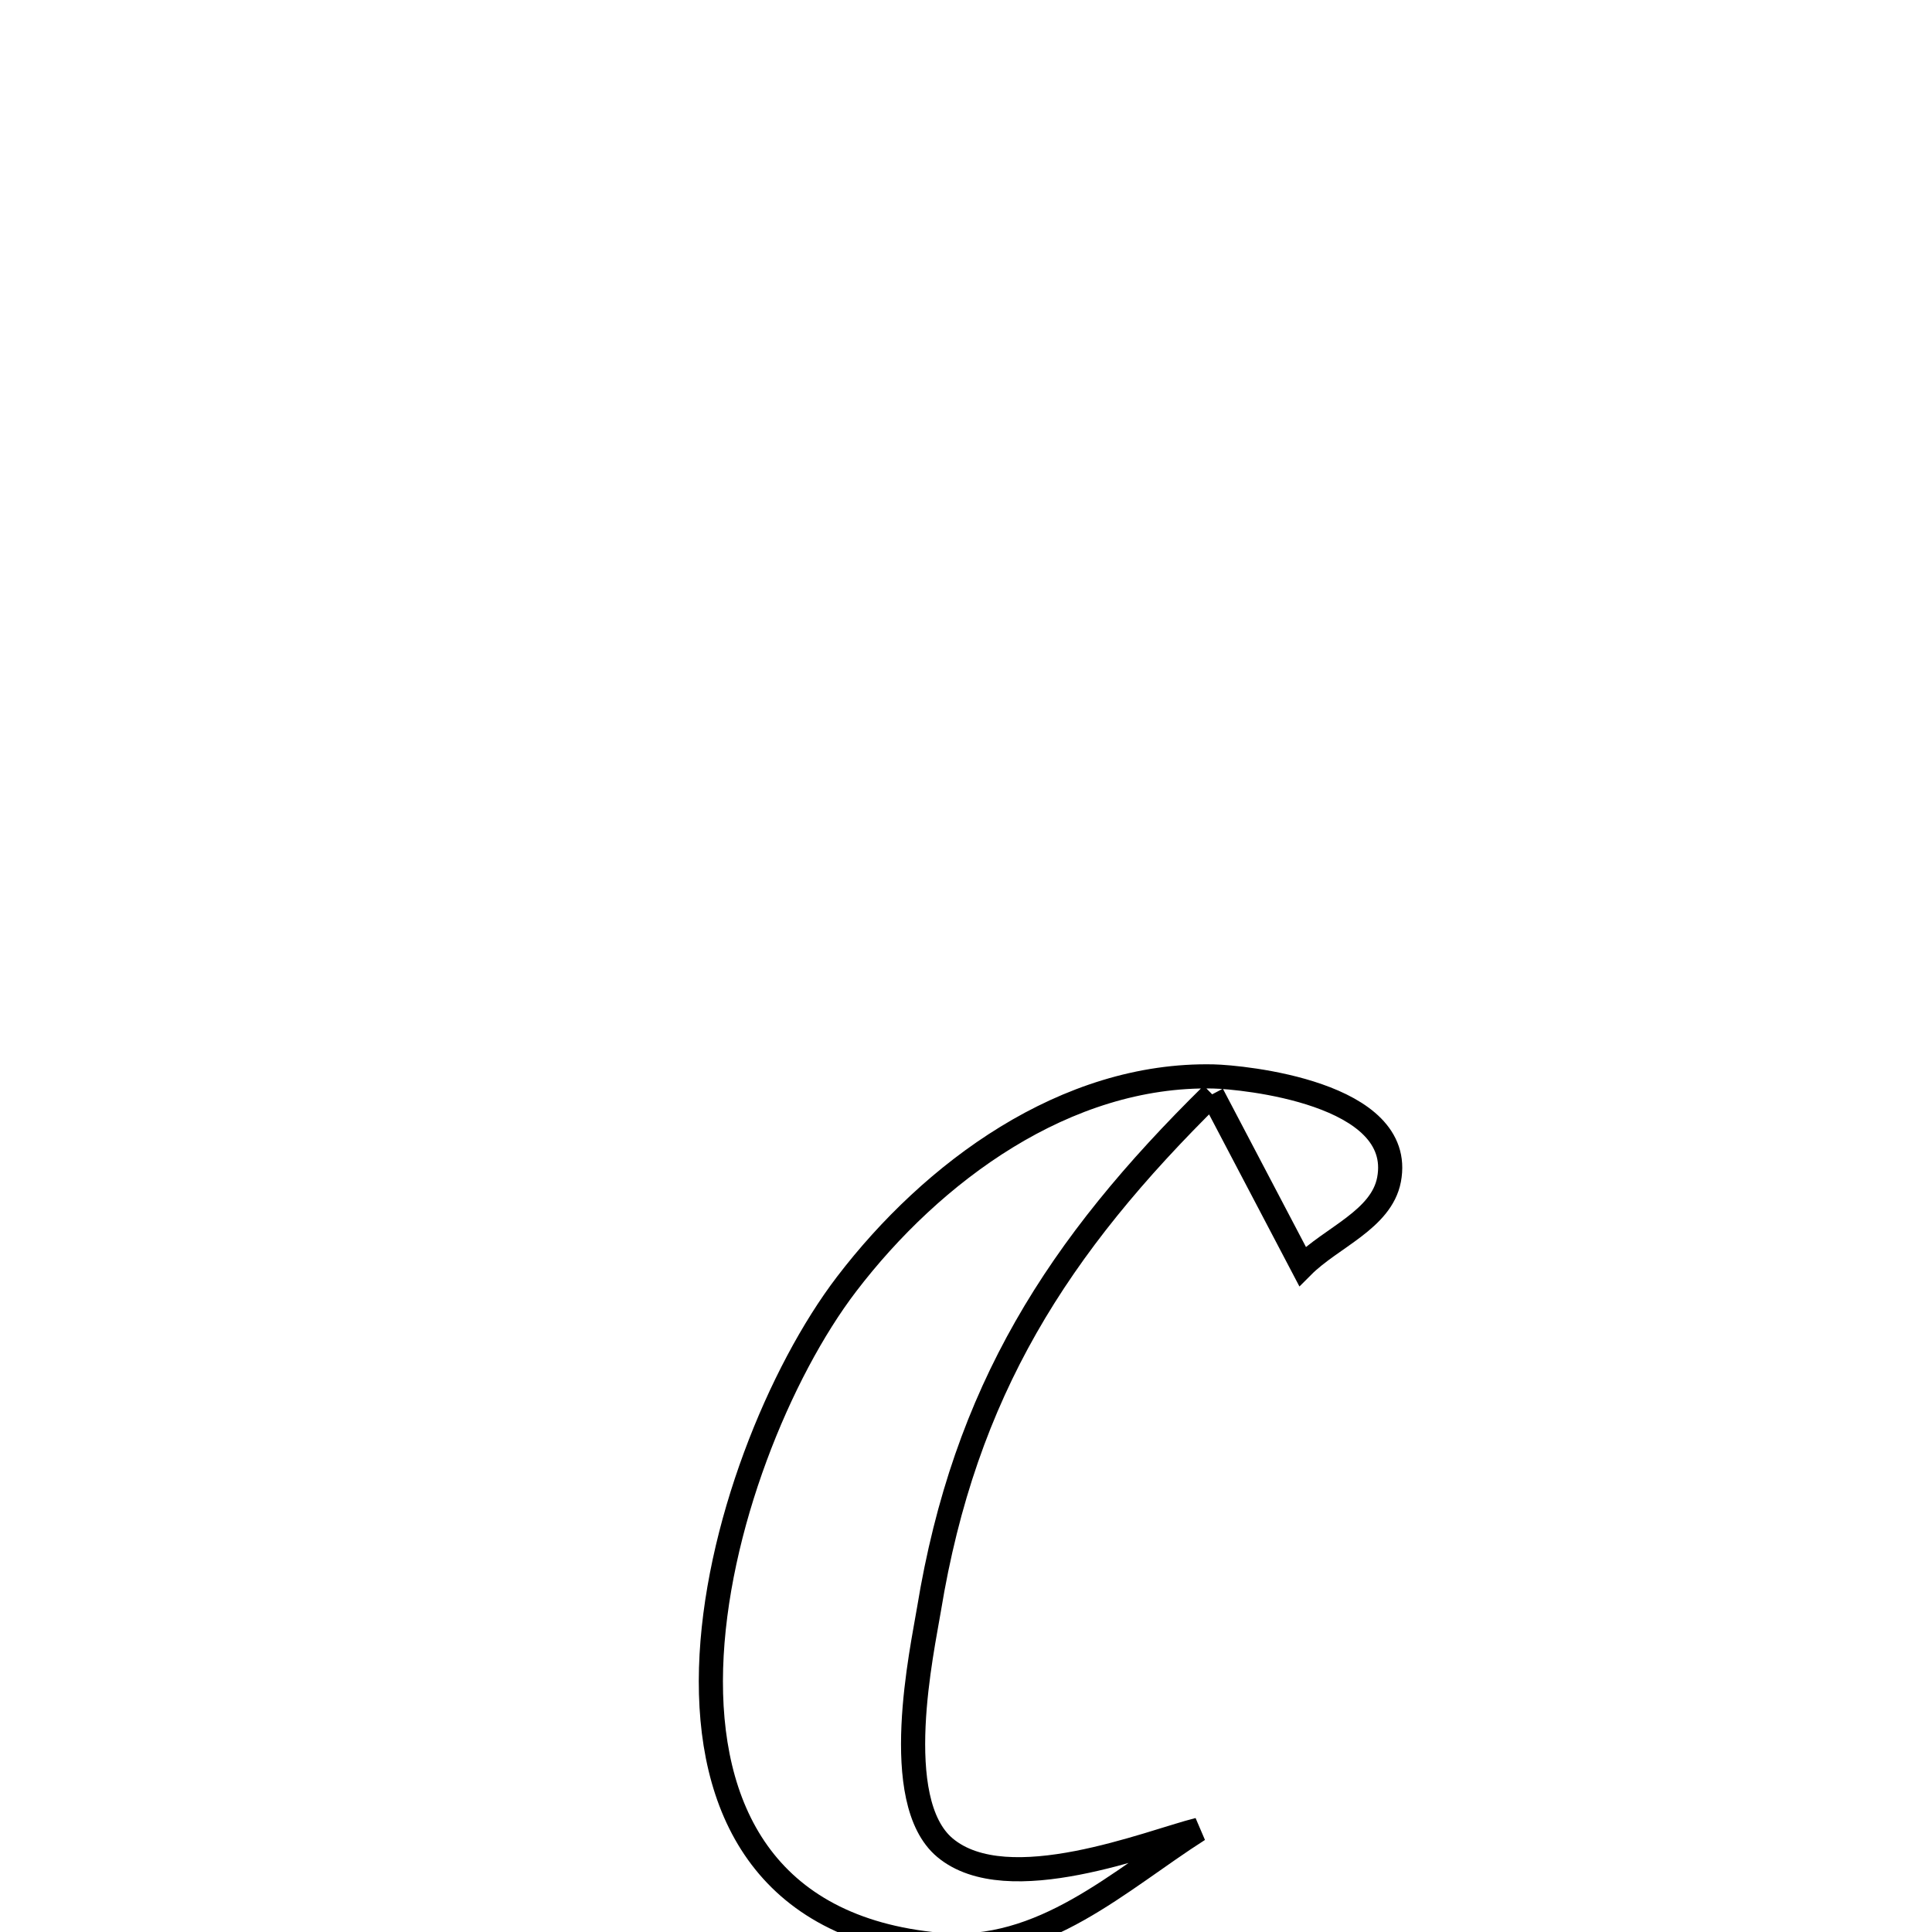 <svg xmlns="http://www.w3.org/2000/svg" viewBox="0.0 0.0 24.0 24.0" height="200px" width="200px"><path fill="none" stroke="black" stroke-width=".3" stroke-opacity="1.0"  filling="0" d="M15.058 13.594 L15.058 13.594 C13.136 15.485 11.984 17.285 11.54 19.992 C11.46 20.481 11.042 22.37 11.739 22.953 C12.518 23.605 14.286 22.879 14.888 22.73 L14.888 22.73 C13.91 23.353 12.953 24.276 11.667 24.159 C9.485 23.961 8.783 22.452 8.833 20.721 C8.884 18.991 9.687 17.038 10.516 15.952 C11.58 14.559 13.239 13.332 15.074 13.372 C15.428 13.38 17.46 13.573 17.255 14.654 C17.16 15.152 16.538 15.372 16.18 15.731 L16.18 15.731 C15.954 15.301 15.275 14.007 15.058 13.594 L15.058 13.594"></path></svg>